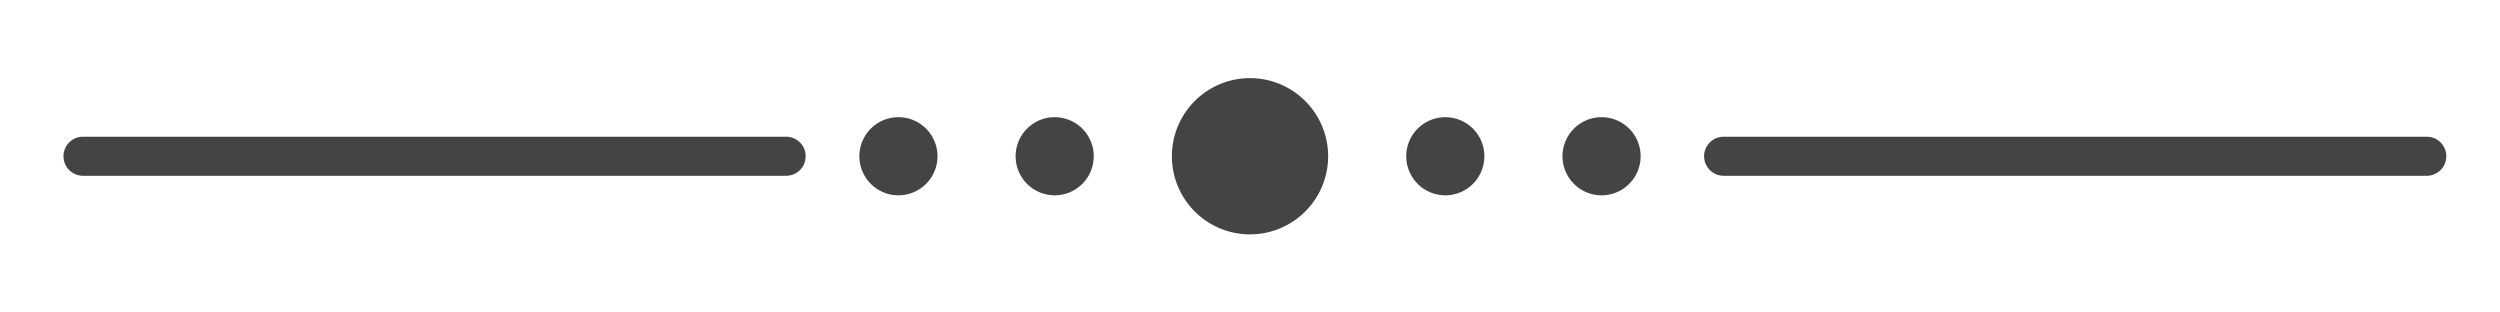 <svg xmlns="http://www.w3.org/2000/svg" width="256" height="32" viewBox="0, 0, 256, 32"><path d="M128 8a8 8 0 1 1 0 16 8 8 0 0 1 0-16zm-36 4a4 4 0 1 0 0 8 4 4 0 0 0 0-8zm56 0a4 4 0 1 0 0 8 4 4 0 0 0 0-8zm16 0a4 4 0 1 0 0 8 4 4 0 0 0 0-8zm-56 0a4 4 0 1 0 0 8 4 4 0 0 0 0-8zm-27.5 2h-72a2 2 0 1 0 0 4h72a2 2 0 1 0 0-4zm168 0h-72a2 2 0 1 0 0 4h72a2 2 0 1 0 0-4z" fill="#444"/></svg>